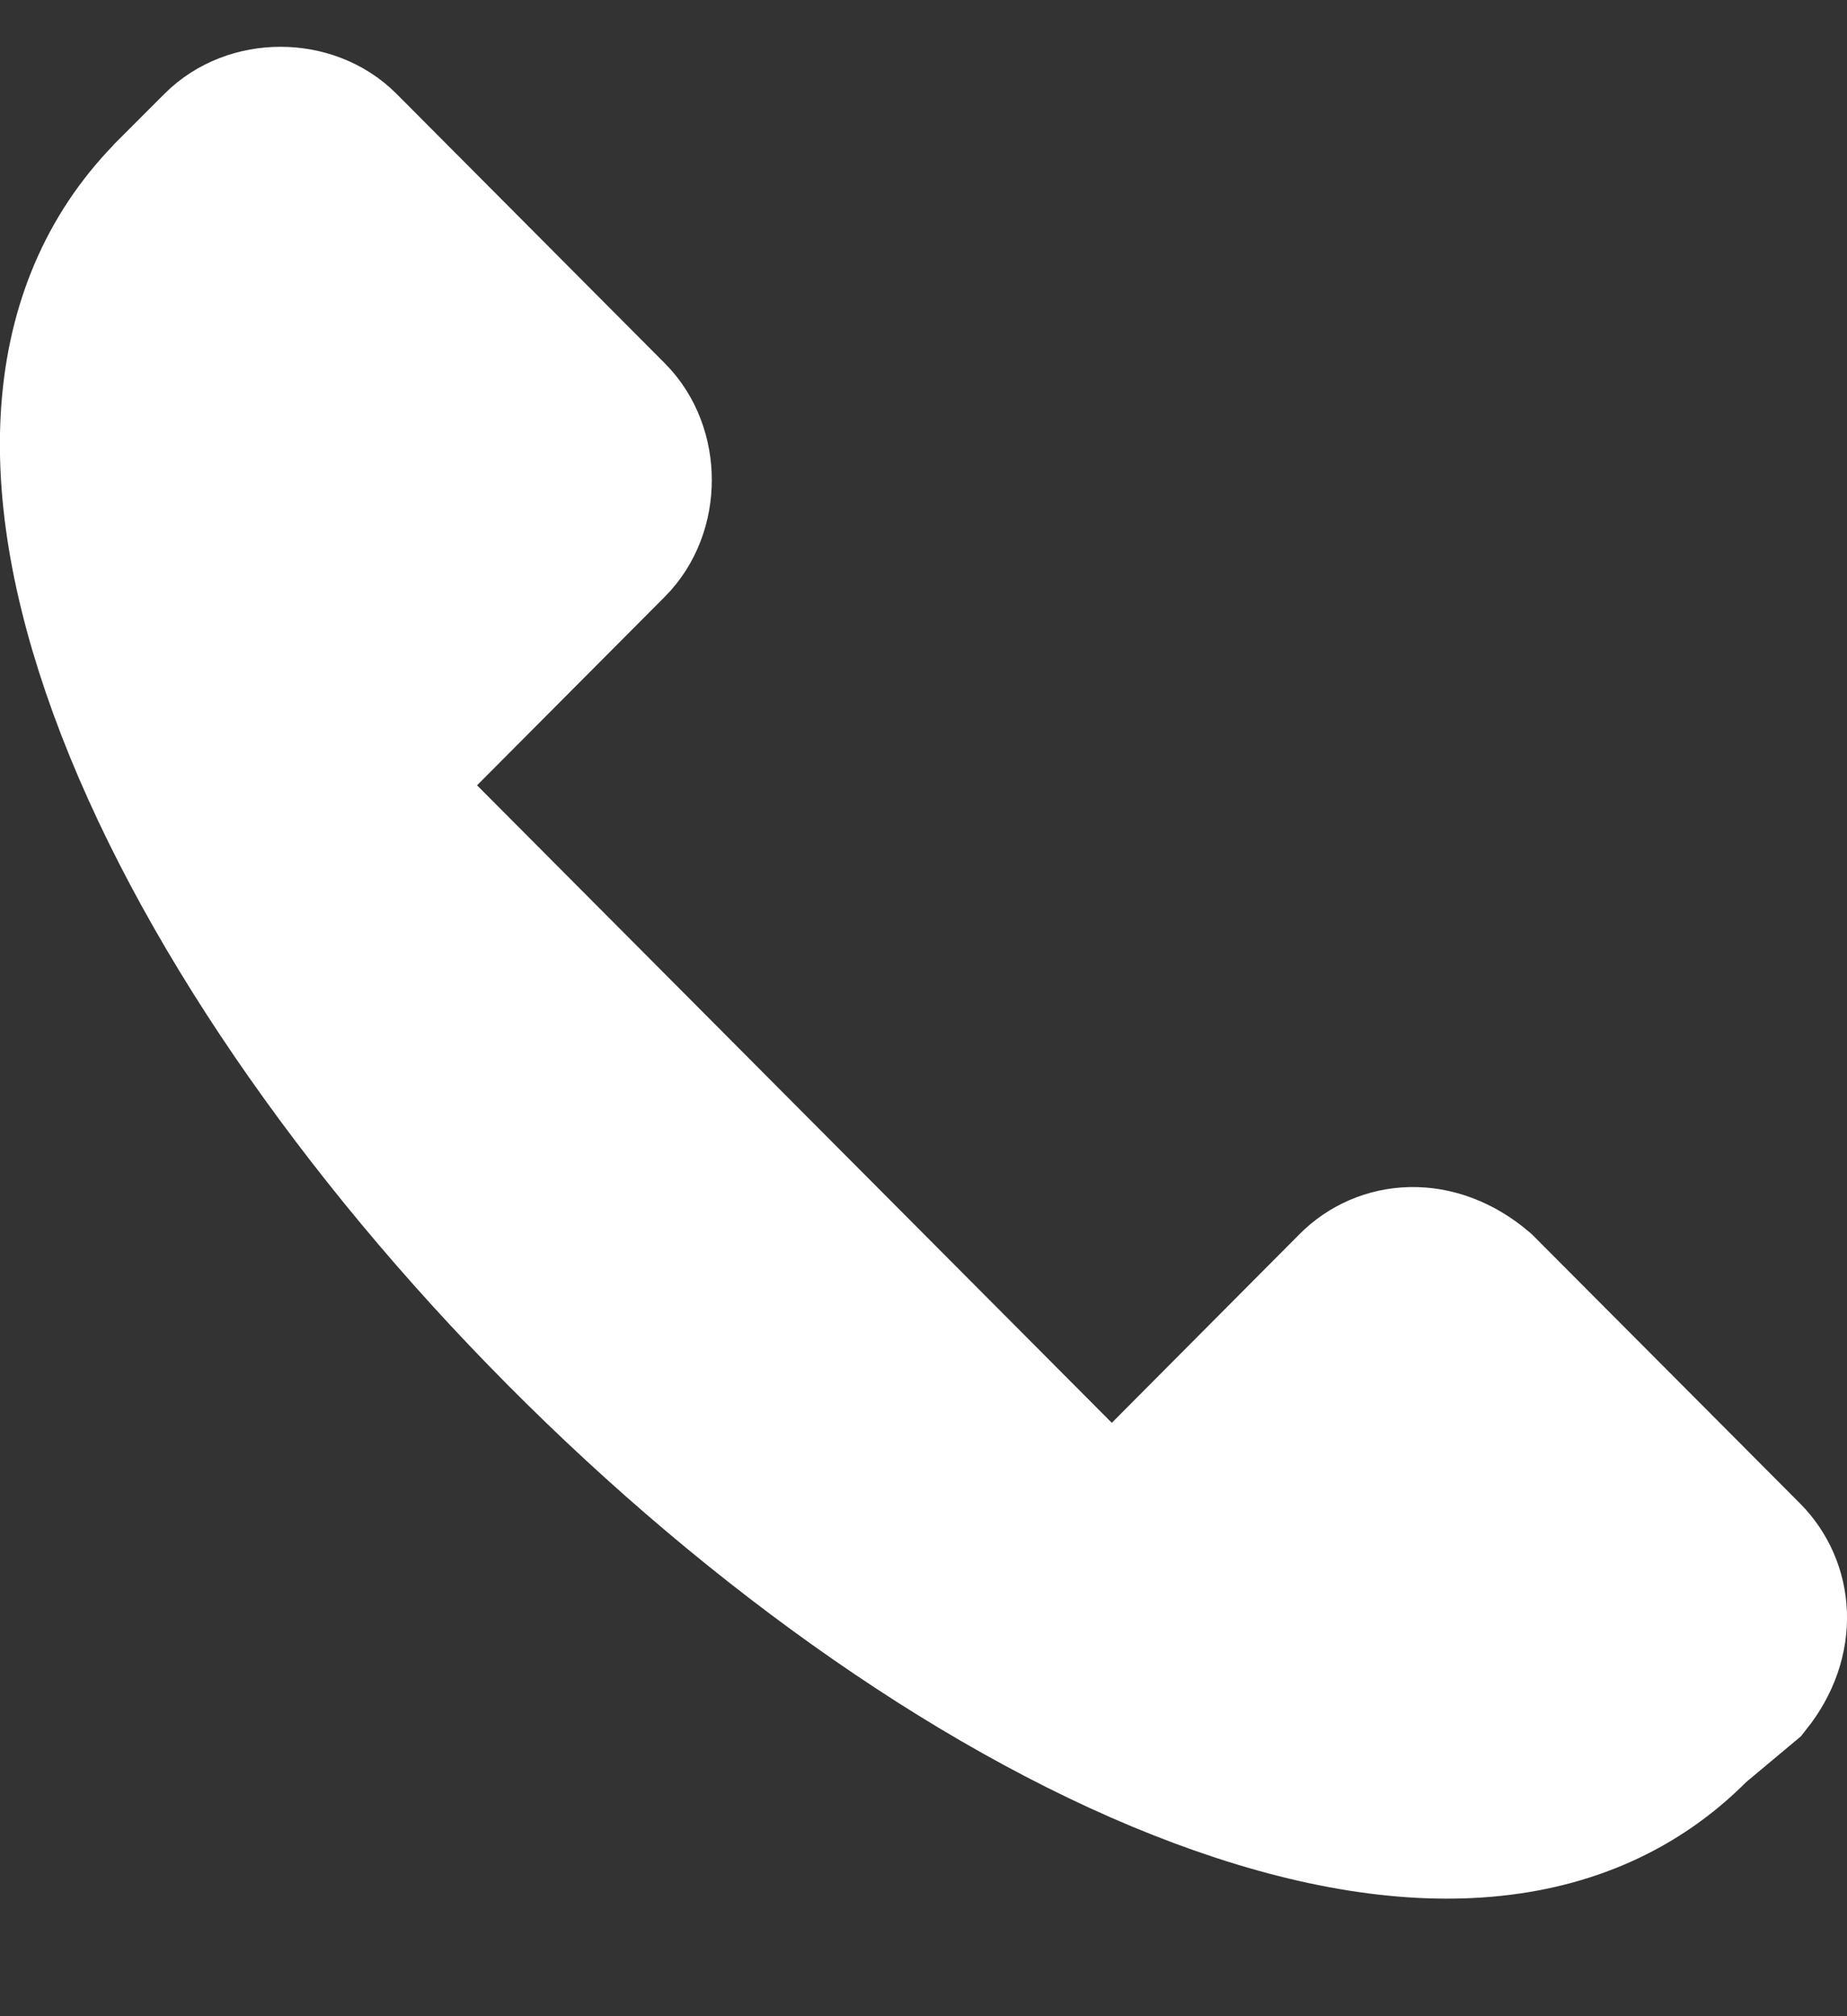 <svg width="11" height="12" viewBox="0 0 11 12" fill="none" xmlns="http://www.w3.org/2000/svg">
<rect x="0" y="0" width="11" height="12" fill="#333333" stroke="none"/>
<path d="M2.487 4.321L2.136 4.674L2.487 5.027L6.267 8.821L6.621 9.176L6.976 8.821L8.094 7.698C8.256 7.535 8.534 7.502 8.782 7.712L10.366 9.301C10.527 9.463 10.562 9.737 10.366 9.983L10.08 10.222L10.063 10.236L10.047 10.252C9.413 10.888 8.424 10.97 7.168 10.502C5.924 10.039 4.557 9.077 3.376 7.888C2.195 6.7 1.242 5.326 0.787 4.077C0.328 2.817 0.417 1.821 1.064 1.182L1.064 1.182L1.066 1.179L1.333 0.912C1.51 0.734 1.831 0.734 2.008 0.912L3.605 2.515C3.784 2.694 3.784 3.02 3.605 3.199L2.487 4.321Z" fill="white" stroke="white"/>
</svg>
